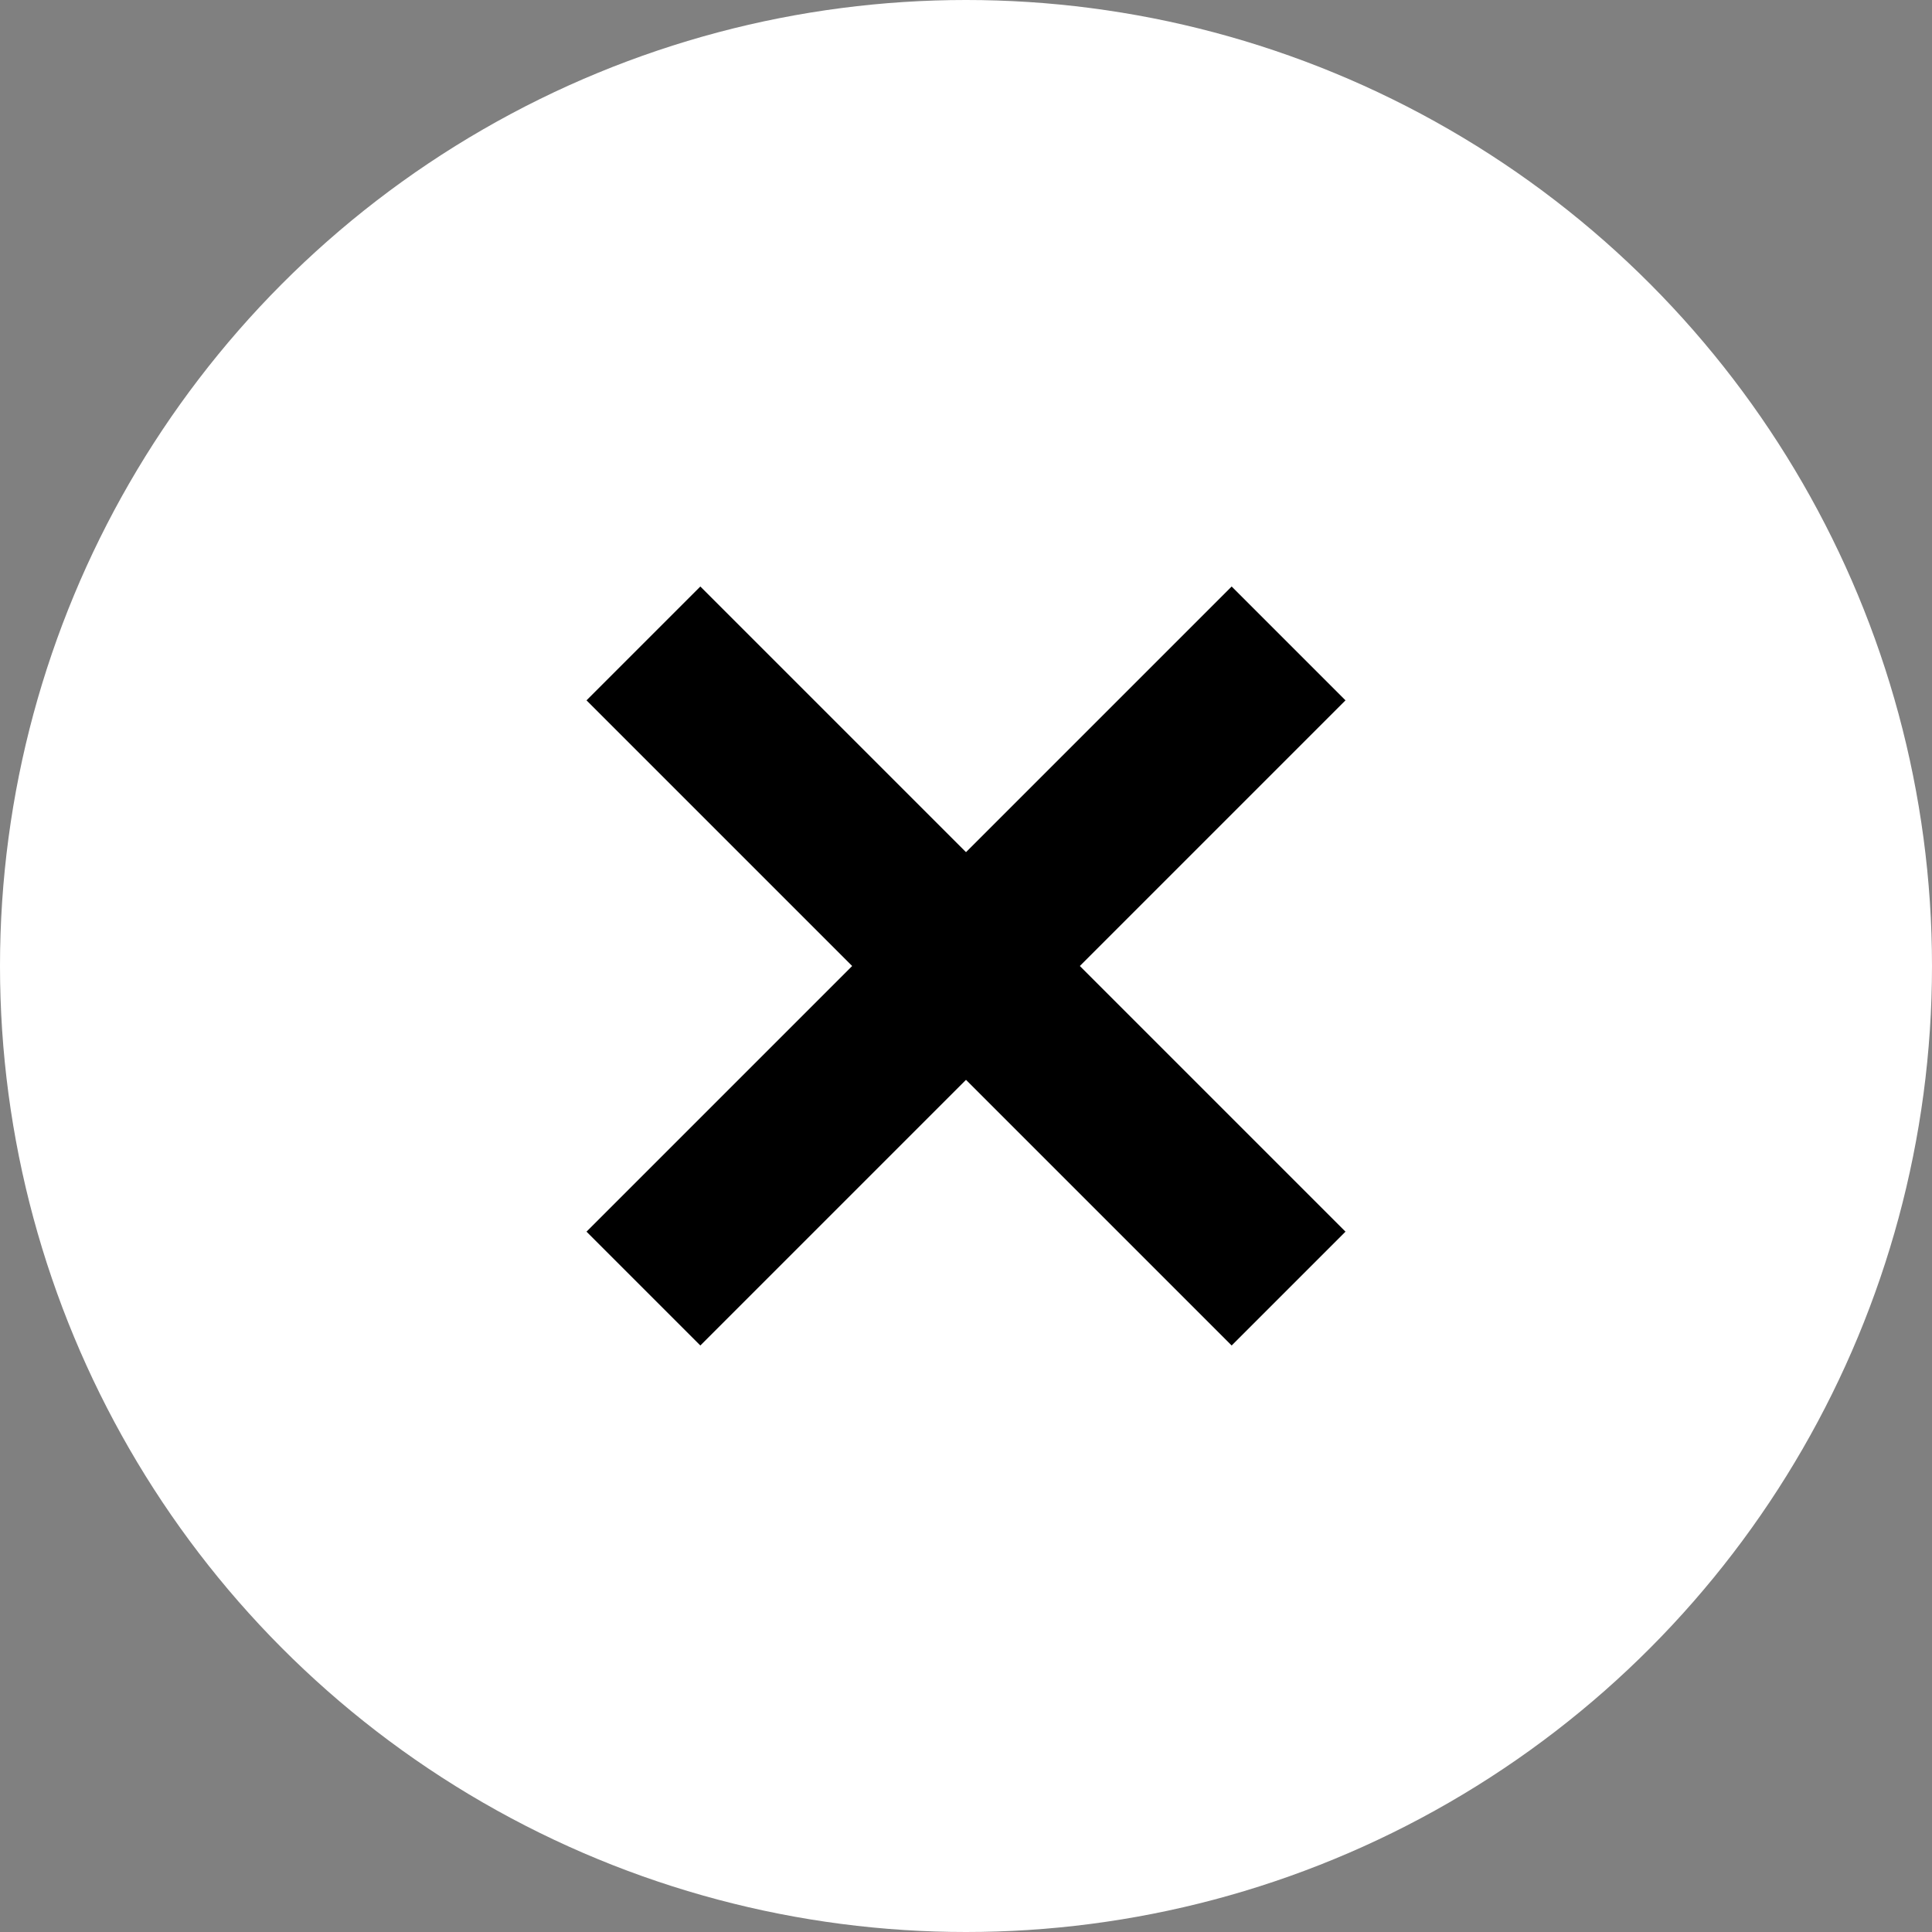 <svg xmlns="http://www.w3.org/2000/svg" viewBox="0 0 36 36"><rect x="0" y="0" width="36" height="36" fill="#808080" stroke="none"/><defs><style>.cls-1{isolation:isolate;}.cls-2{fill:#fff;}.cls-3{mix-blend-mode:darken;}.cls-4{fill:none;stroke:#000;stroke-linecap:square;stroke-linejoin:bevel;stroke-width:3px;}</style></defs><title>back-btn</title><g class="cls-1"><g id="Layer_1" data-name="Layer 1"><circle class="cls-2" cx="18" cy="18" r="18"/><g class="cls-3"><line class="cls-4" x1="13.05" y1="13.05" x2="22.95" y2="22.95"/><line class="cls-4" x1="13.05" y1="22.95" x2="22.95" y2="13.05"/></g></g></g></svg>